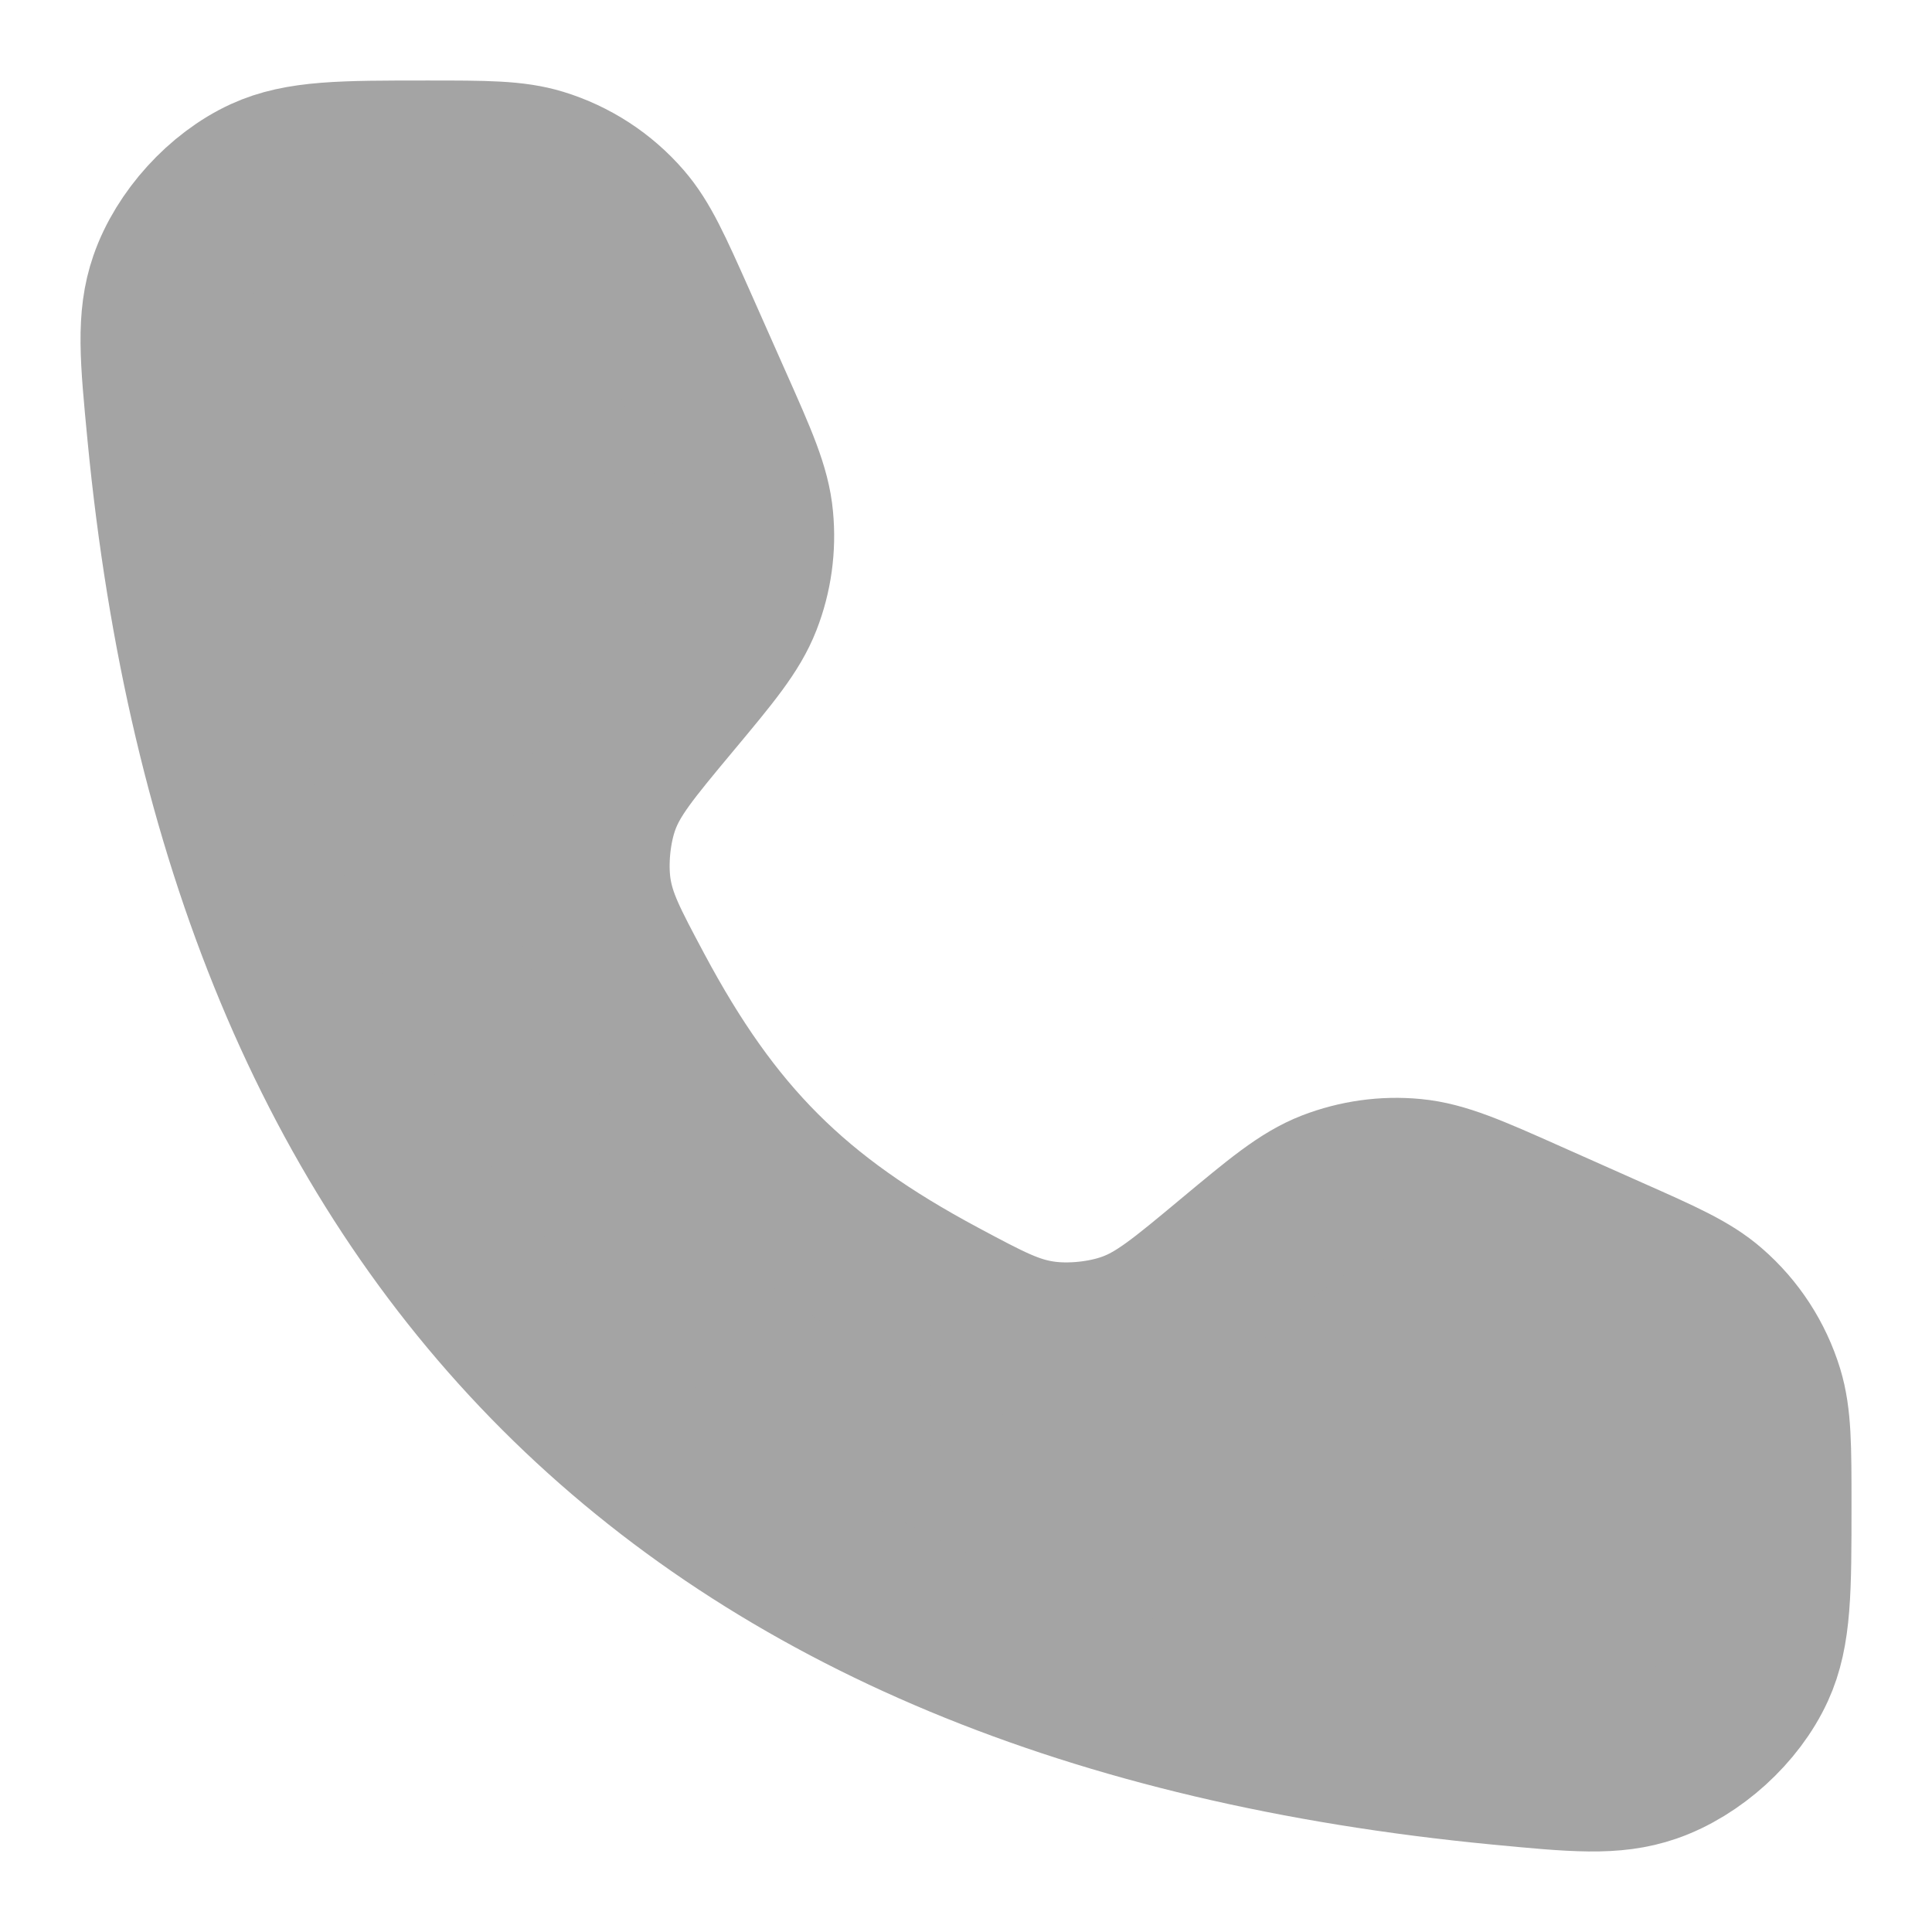 <svg width="18" height="18" viewBox="0 0 18 18" fill="none" xmlns="http://www.w3.org/2000/svg">
<path d="M6.632 3.76L6.297 3.005C6.077 2.512 5.967 2.265 5.803 2.076C5.598 1.839 5.33 1.665 5.03 1.573C4.791 1.5 4.521 1.5 3.98 1.5C3.19 1.5 2.795 1.5 2.463 1.652C2.073 1.831 1.72 2.219 1.579 2.626C1.46 2.97 1.494 3.325 1.562 4.033C2.29 11.575 6.425 15.71 13.967 16.438C14.676 16.506 15.03 16.54 15.375 16.421C15.781 16.28 16.169 15.928 16.348 15.537C16.5 15.205 16.5 14.81 16.5 14.02C16.5 13.48 16.5 13.21 16.427 12.97C16.335 12.67 16.161 12.402 15.924 12.197C15.736 12.033 15.489 11.923 14.995 11.704L14.24 11.368C13.706 11.13 13.438 11.012 13.166 10.986C12.906 10.961 12.645 10.998 12.401 11.092C12.147 11.191 11.922 11.379 11.473 11.753C11.025 12.126 10.802 12.312 10.528 12.412C10.286 12.501 9.966 12.534 9.711 12.496C9.423 12.454 9.202 12.336 8.761 12.1C7.39 11.367 6.633 10.611 5.9 9.239C5.665 8.798 5.547 8.578 5.504 8.29C5.467 8.034 5.499 7.714 5.588 7.472C5.688 7.199 5.874 6.975 6.247 6.527C6.622 6.078 6.809 5.853 6.908 5.599C7.003 5.356 7.039 5.094 7.014 4.834C6.989 4.562 6.87 4.295 6.632 3.76Z" fill="#A4A4A4" stroke="#A4A4A4" stroke-width="1.5" stroke-linecap="round"/>
</svg>
